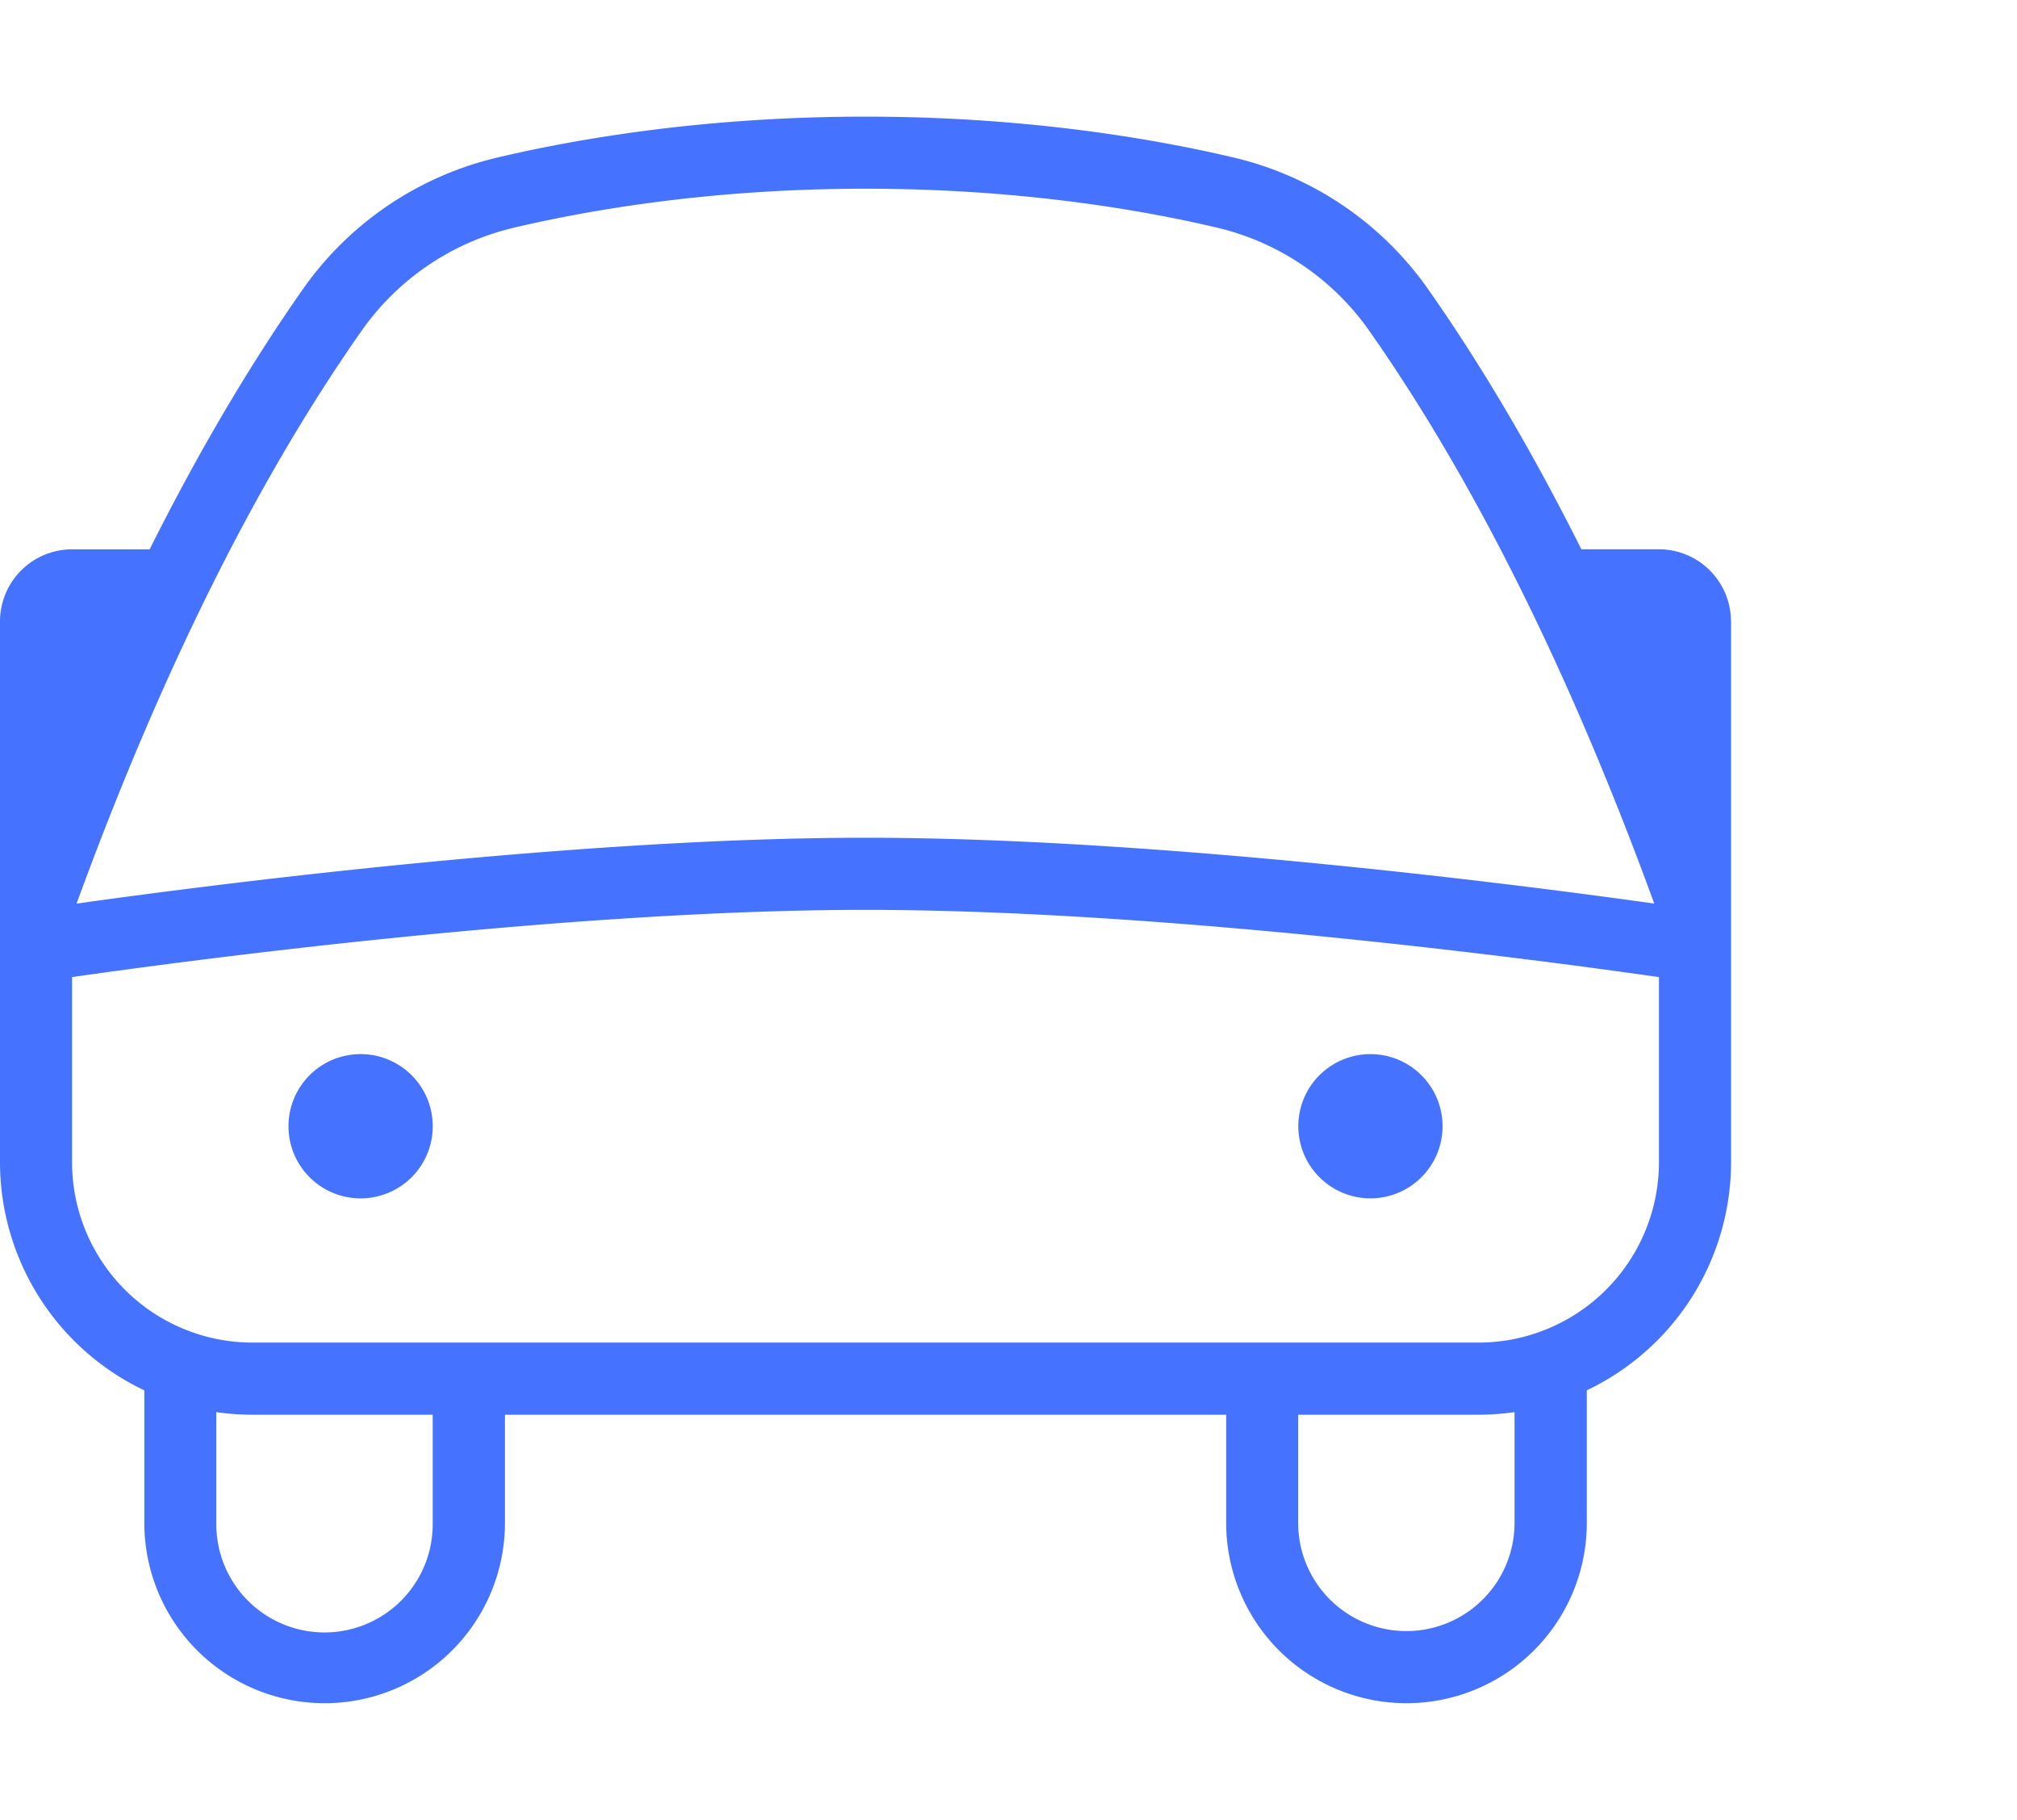 <svg id="Layer_1" data-name="Layer 1" xmlns="http://www.w3.org/2000/svg" viewBox="0 0 1196.94 1080"><defs><style>.cls-1{fill:#4573ff;}</style></defs><path class="cls-1" d="M770.45,668.39a42.8,42.8,0,1,1,42.8,42.8A42.82,42.82,0,0,1,770.45,668.39ZM214,625.58a42.81,42.81,0,1,0,42.81,42.81A42.82,42.82,0,0,0,214,625.58Zm813.26-256.81v321a150.08,150.08,0,0,1-85.61,135.34V903.8a107,107,0,1,1-214,0V839.6h-428v64.2a107,107,0,1,1-214,0V825.13A150.08,150.08,0,0,1,0,689.79v-321A42.84,42.84,0,0,1,42.8,326h46c28.68-57.23,58.94-108.68,90.57-153.84a195.68,195.68,0,0,1,115.14-78.5c47-11.17,123.27-24.44,219.11-24.44S685.7,82.5,732.7,93.63a195.86,195.86,0,0,1,115.14,78.5q47.51,67.8,90.57,153.84h46a42.84,42.84,0,0,1,42.8,42.8Zm-88.69-42.59-849.94,0M45.5,536.25c75.76-10.65,294.05-39.07,468.09-39.07s392.33,28.42,468.09,39.07C931.86,399.67,875.06,285.47,812.82,196.7a153.4,153.4,0,0,0-90-61.46C678,124.62,605.27,112,513.55,112s-164.41,12.67-209.27,23.29a153.43,153.43,0,0,0-90,61.46c-62.23,88.77-119,203-168.86,339.55ZM256.77,839.6h-107a147.88,147.88,0,0,1-21.4-1.54V903.8a64.21,64.21,0,1,0,128.41,0V839.6Zm642-1.54a153.66,153.66,0,0,1-21.4,1.54h-107v64.2a64.2,64.2,0,1,0,128.4,0Zm85.61-258.19c-65.06-9.33-292-39.89-470.83-39.89S107.82,570.54,42.76,579.87V689.79a107.12,107.12,0,0,0,107,107H877.46a107.12,107.12,0,0,0,107-107V579.87Z"/></svg>